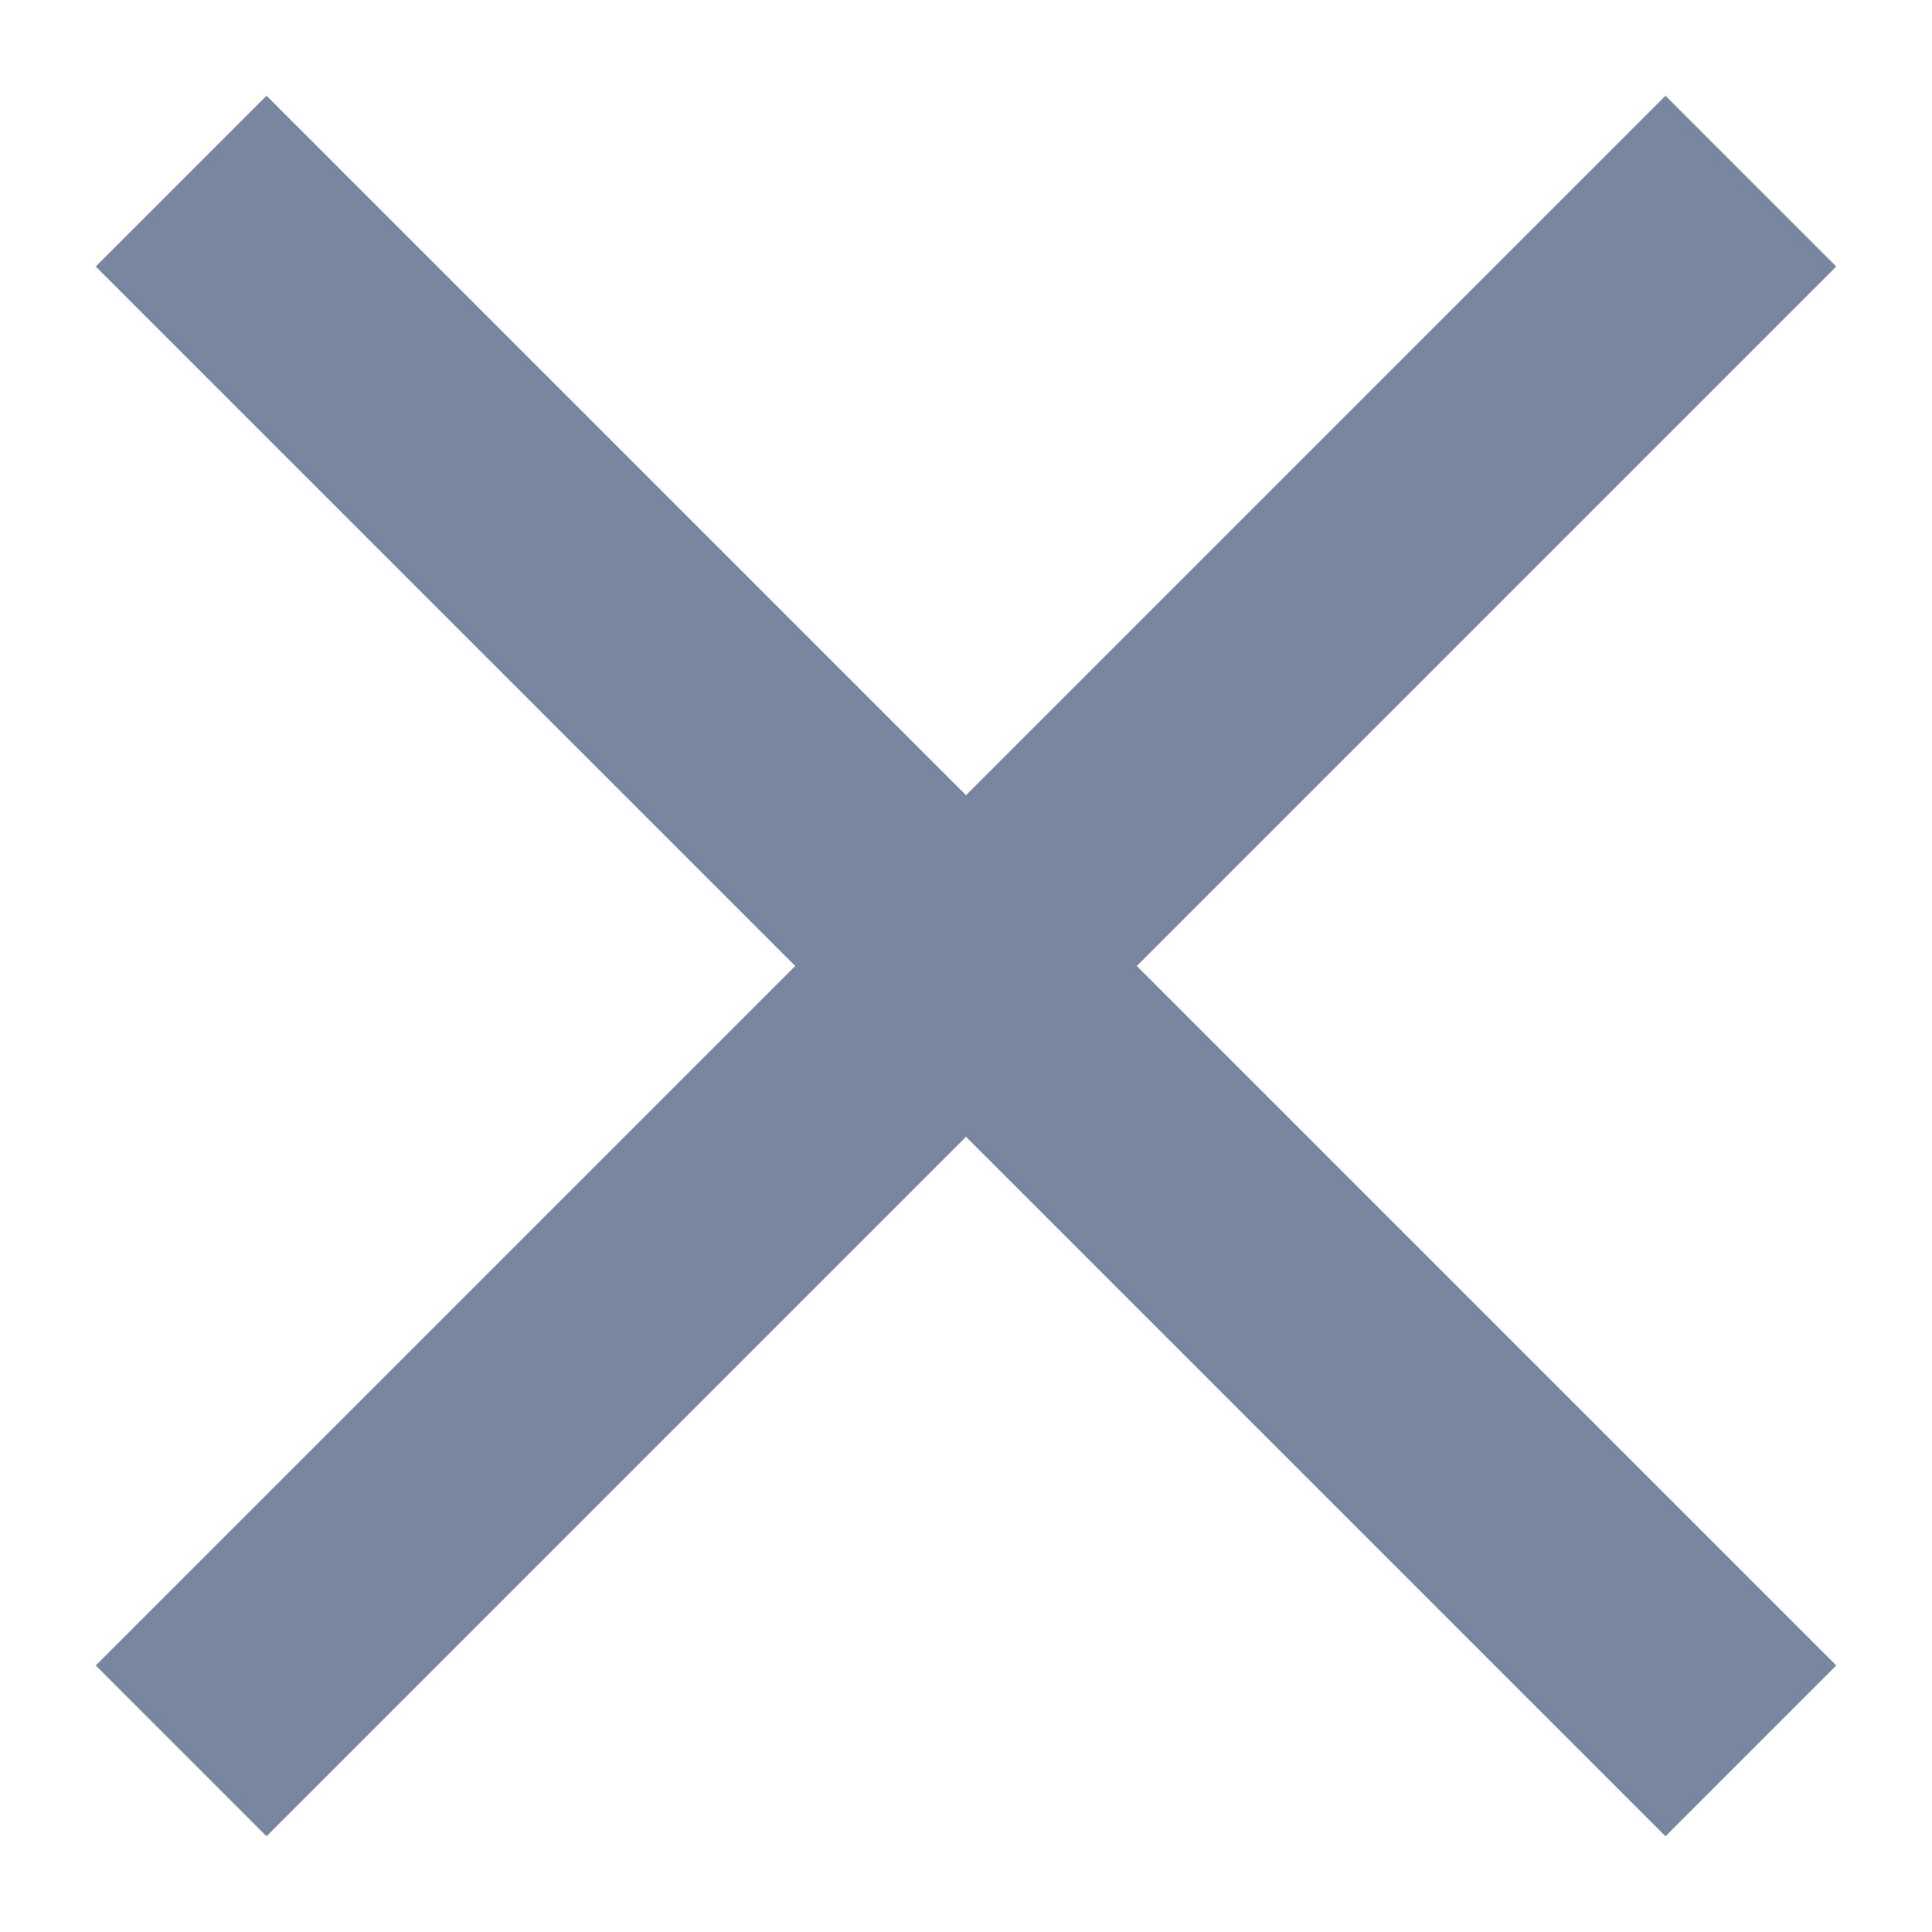 <svg width="16" height="16" viewBox="0 0 16 16" fill="none" xmlns="http://www.w3.org/2000/svg">
<path d="M14.5 1.5L1.5 14.5" stroke="#7886A0" stroke-width="2"/>
<path d="M1.5 1.5L14.5 14.5" stroke="#7886A0" stroke-width="2"/>
</svg>

